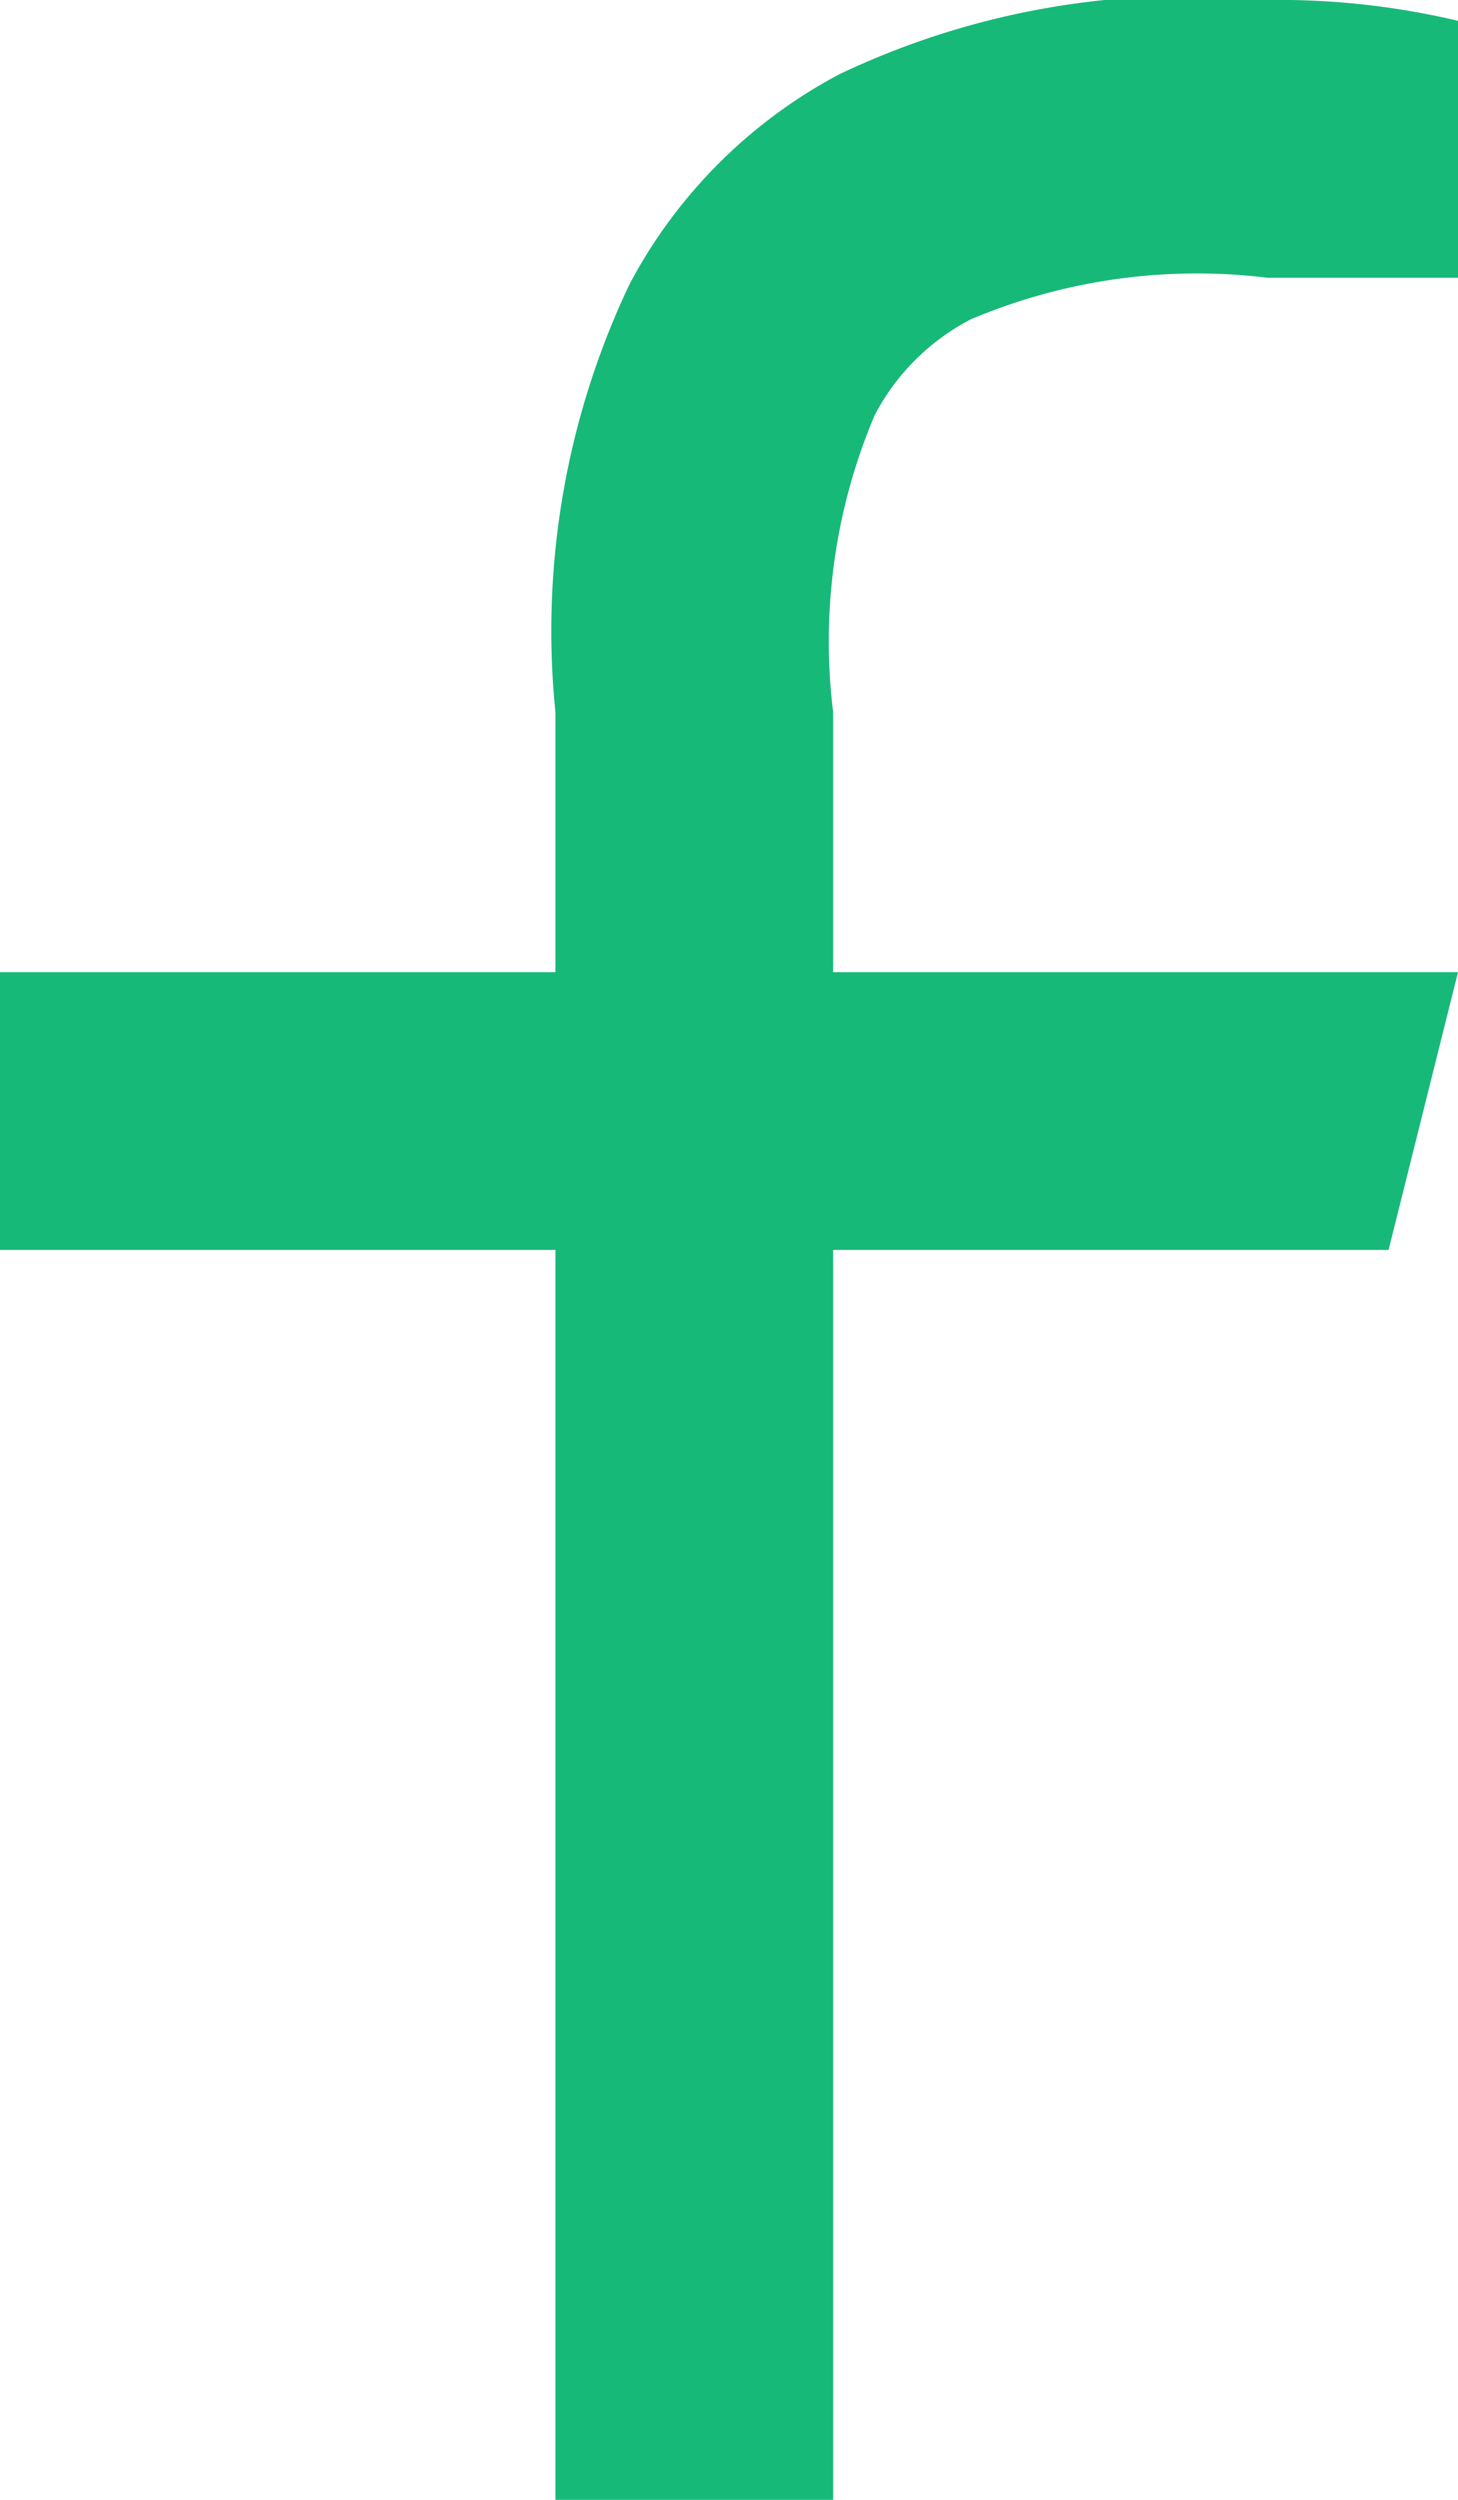 <svg xmlns="http://www.w3.org/2000/svg" width="10.5" height="18" viewBox="0 0 10.5 18">
  <path id="Path_621" data-name="Path 621" d="M13,9h4.5L17,11H13v9H11V11H7V9h4V7.128a5.809,5.809,0,0,1,.534-3.082,3.635,3.635,0,0,1,1.512-1.512A5.809,5.809,0,0,1,16.128,2a5.591,5.591,0,0,1,1.372.15V4H16.128a4.177,4.177,0,0,0-2.138.3,1.627,1.627,0,0,0-.692.692A4.177,4.177,0,0,0,13,7.128V9Z" transform="translate(-7 -2)" fill="#17b978"/>
</svg>
